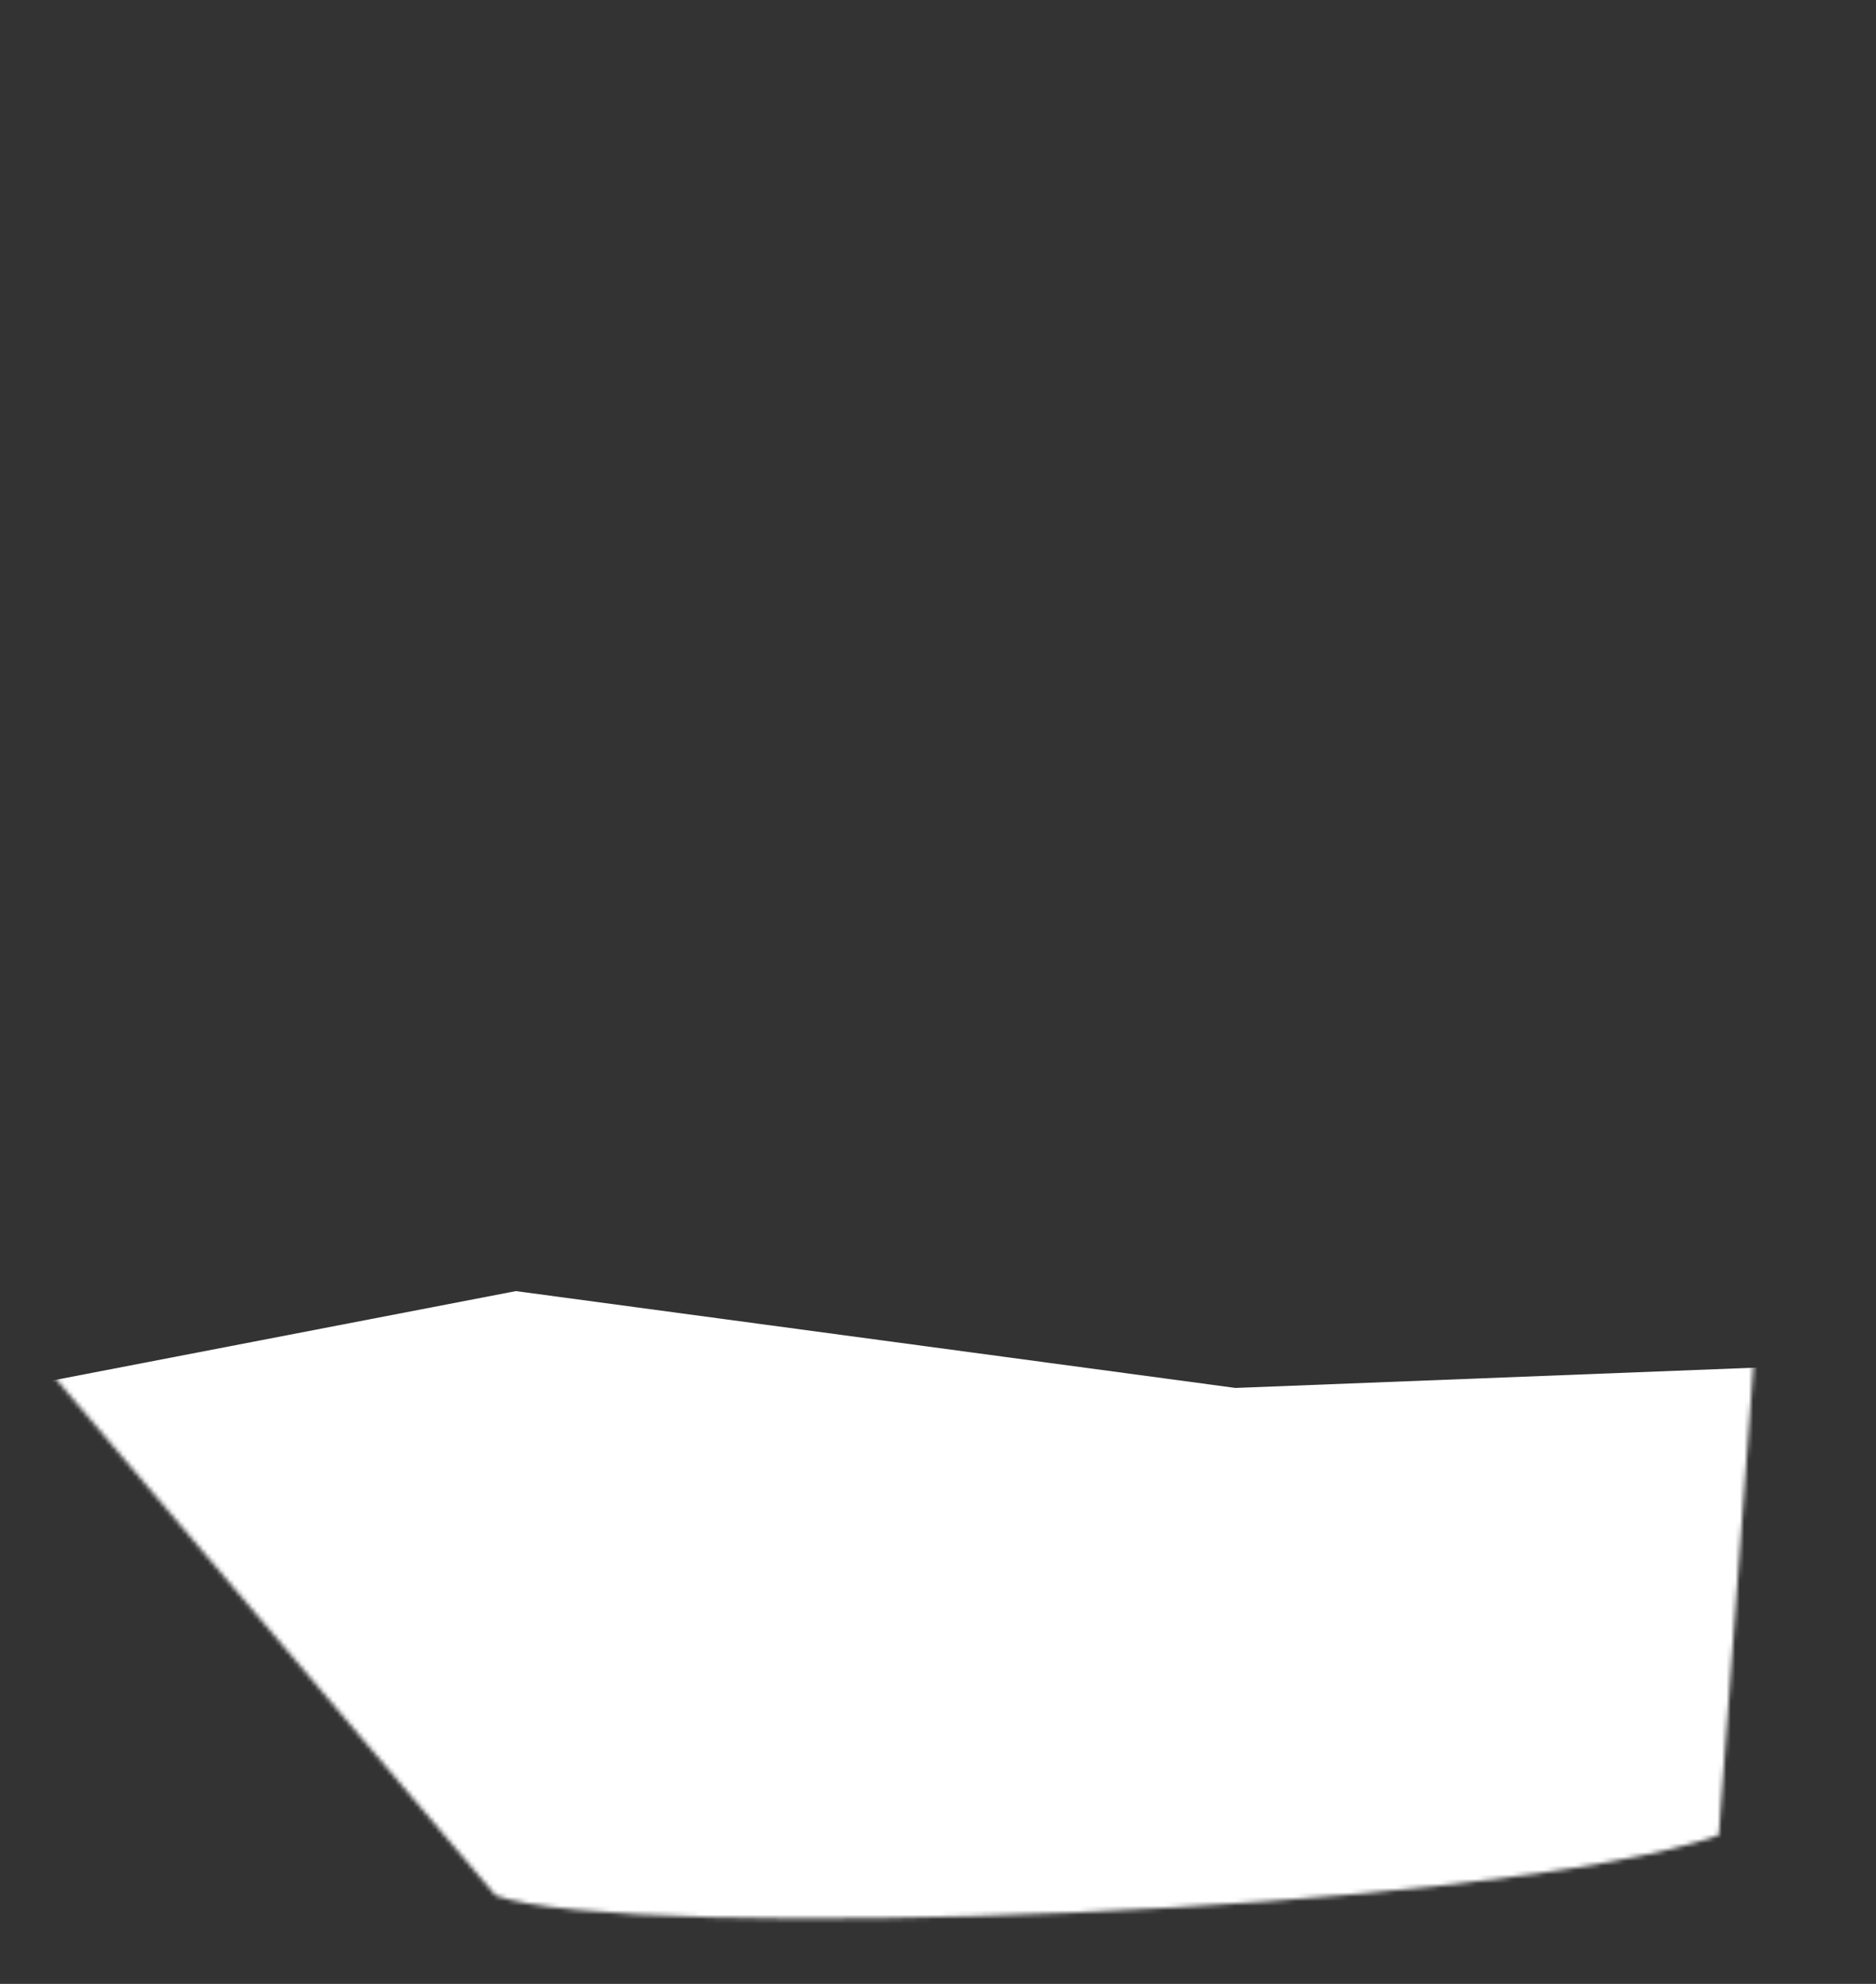 <svg width="420" height="444" viewBox="0 0 420 444" fill="none" xmlns="http://www.w3.org/2000/svg">
<rect x="0" y="0" width="420" height="444" fill="#333333" stroke="none"/>
<mask id="mask0_392_790" style="mask-type:alpha" maskUnits="userSpaceOnUse" x="10" y="3" width="400" height="427">
<path d="M39.439 59.99L10.418 306.157L110.976 424.236C140.218 434.915 335.357 428.218 384.805 410.716L409.658 74.495C399.152 67.991 250.064 11.955 212.542 3.95L39.439 59.99Z" fill="white"/>
</mask>
<g mask="url(#mask0_392_790)">
<path d="M115.5 288.95L3.073 310.625L-11.14 501.313L191.904 605.601L389.686 612.57L422 304.95L276.58 310.625L115.5 288.95Z" fill="white"/>
</g>
</svg>
